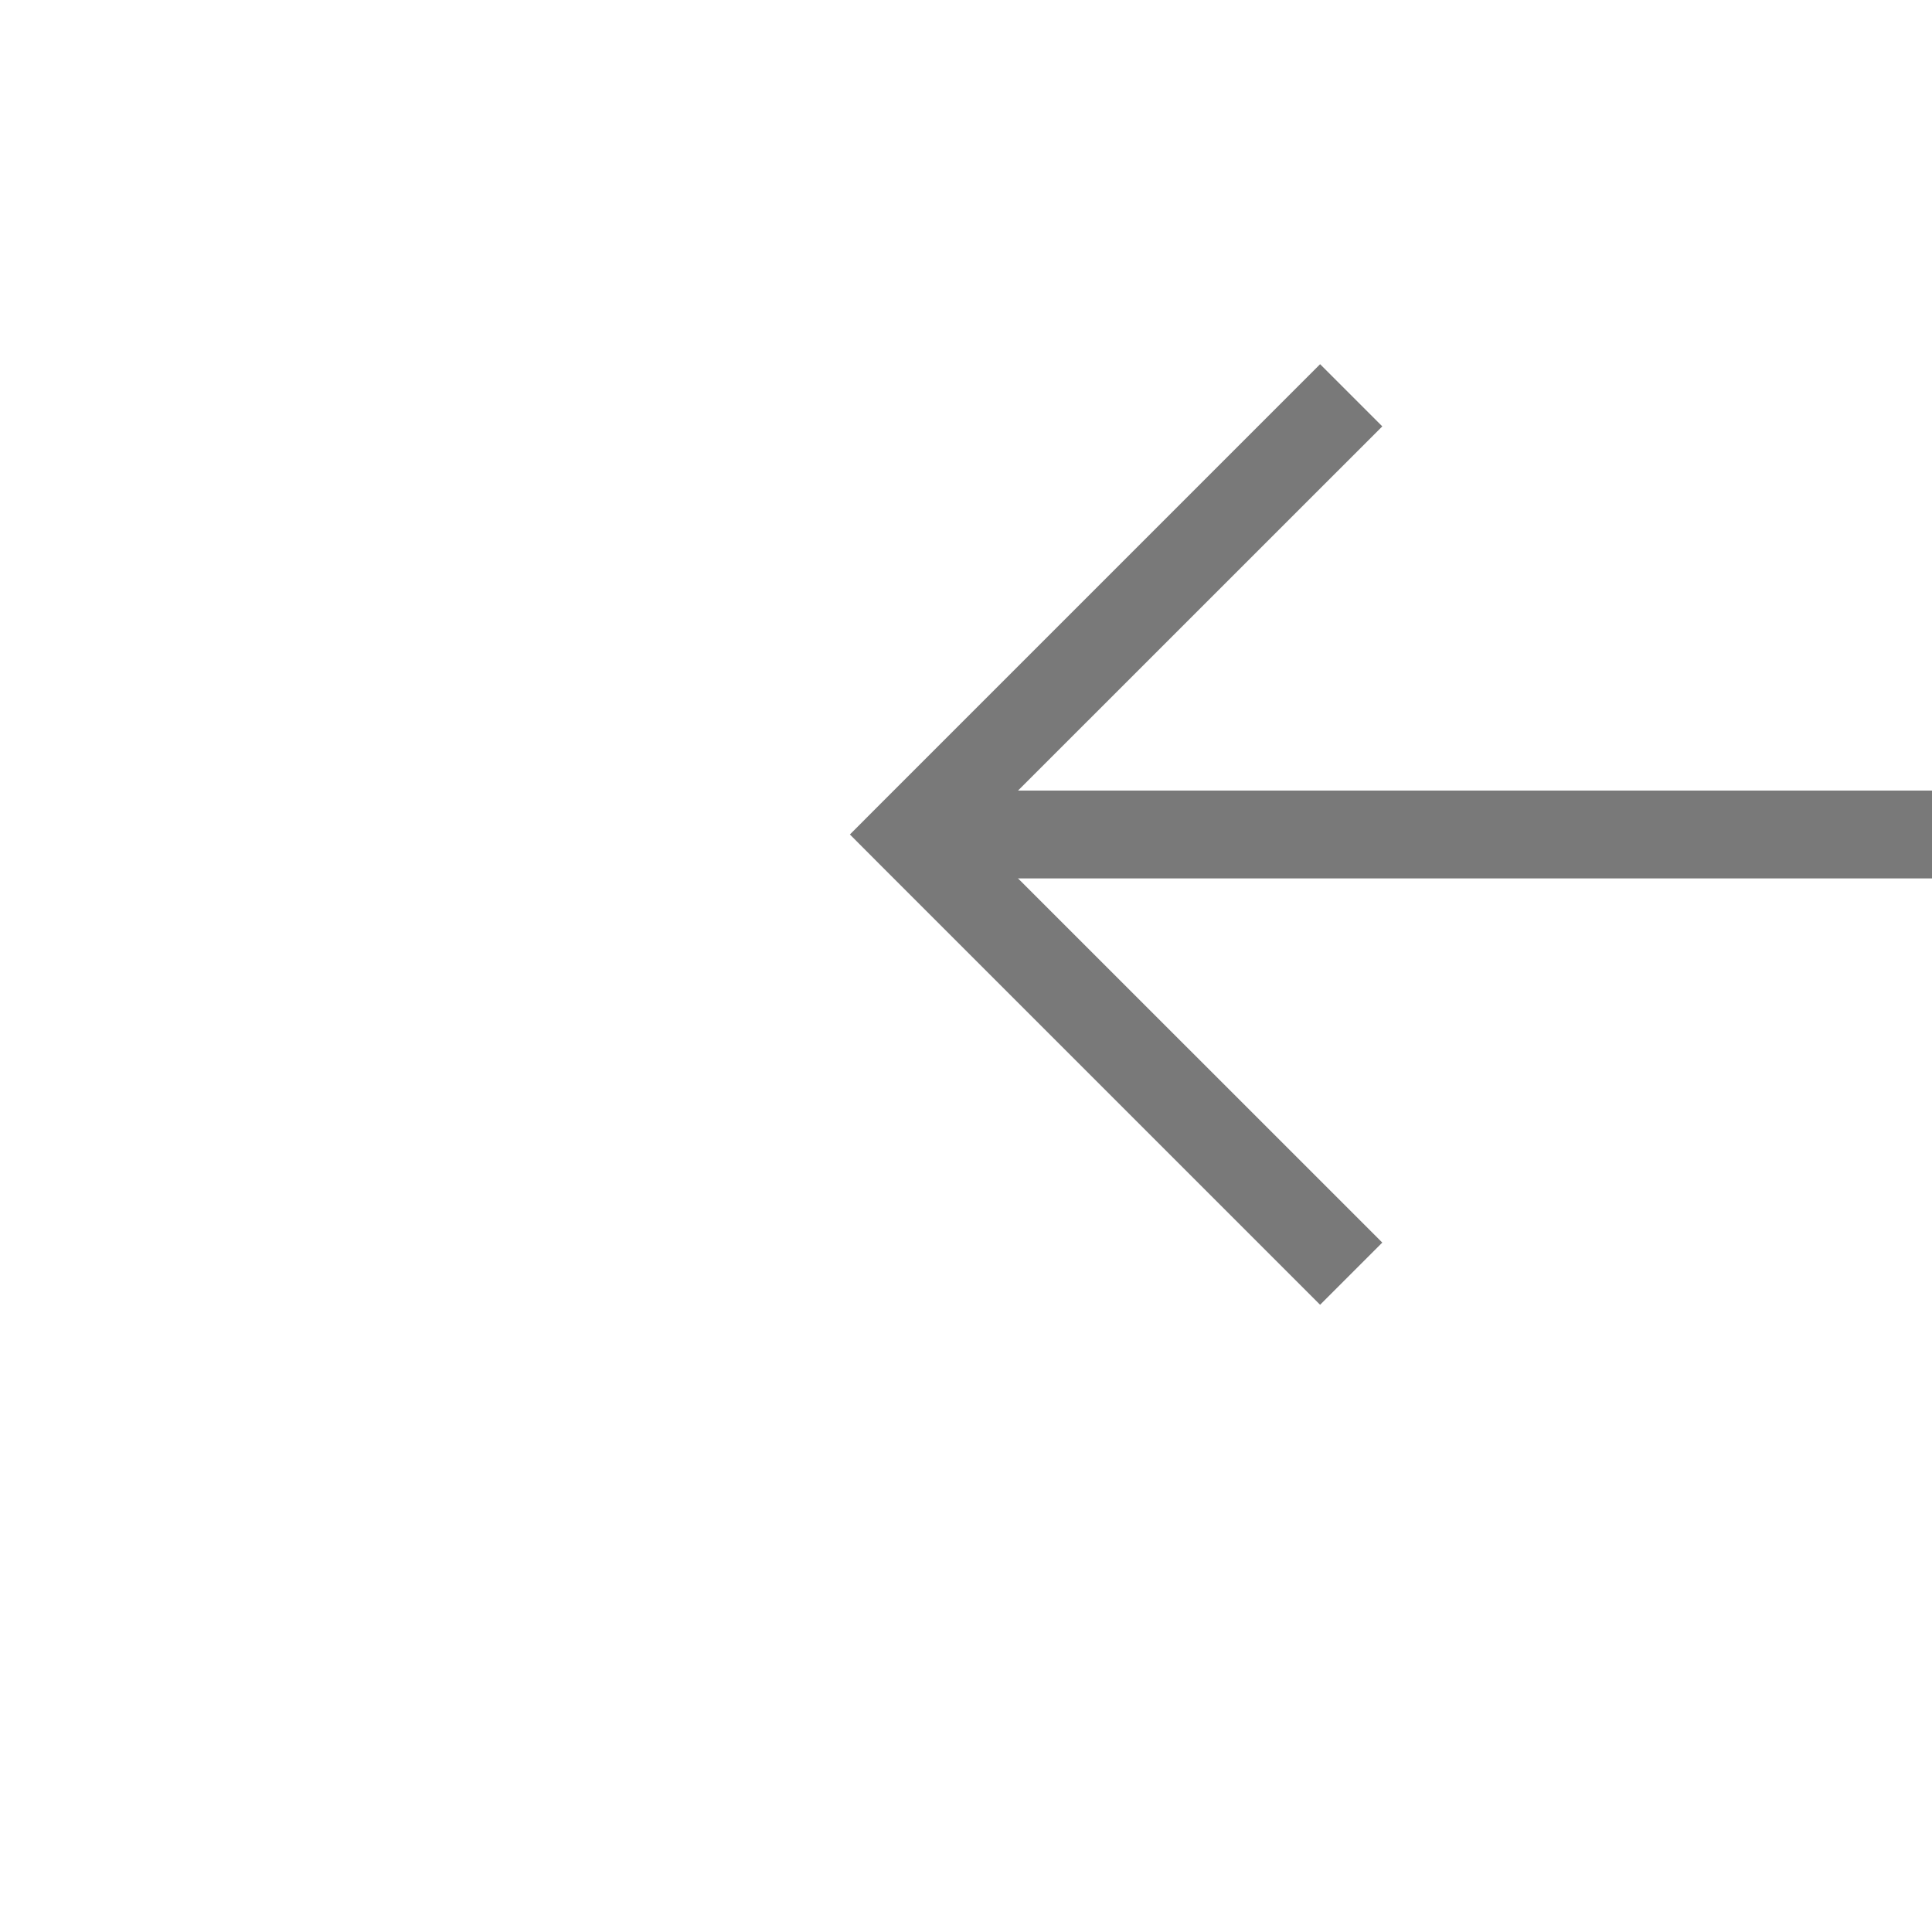 ﻿<?xml version="1.0" encoding="utf-8"?>
<svg version="1.1" xmlns:xlink="http://www.w3.org/1999/xlink" width="22px" height="22px" preserveAspectRatio="xMinYMid meet" viewBox="778 6781  22 20" xmlns="http://www.w3.org/2000/svg">
  <g transform="matrix(-0.966 -0.259 0.259 -0.966 -206.525 13554.811 )">
    <path d="M 785.946 6798.854  L 790.593 6803.5  L 785.946 6808.146  L 786.654 6808.854  L 791.654 6803.854  L 792.007 6803.5  L 791.654 6803.146  L 786.654 6798.146  L 785.946 6798.854  Z " fill-rule="nonzero" fill="#797979" stroke="none" transform="matrix(0.966 -0.259 0.259 0.966 -1735.558 424.126 )" />
    <path d="M 694 6803.5  L 791 6803.5  " stroke-width="1" stroke="#797979" fill="none" transform="matrix(0.966 -0.259 0.259 0.966 -1735.558 424.126 )" />
  </g>
</svg>